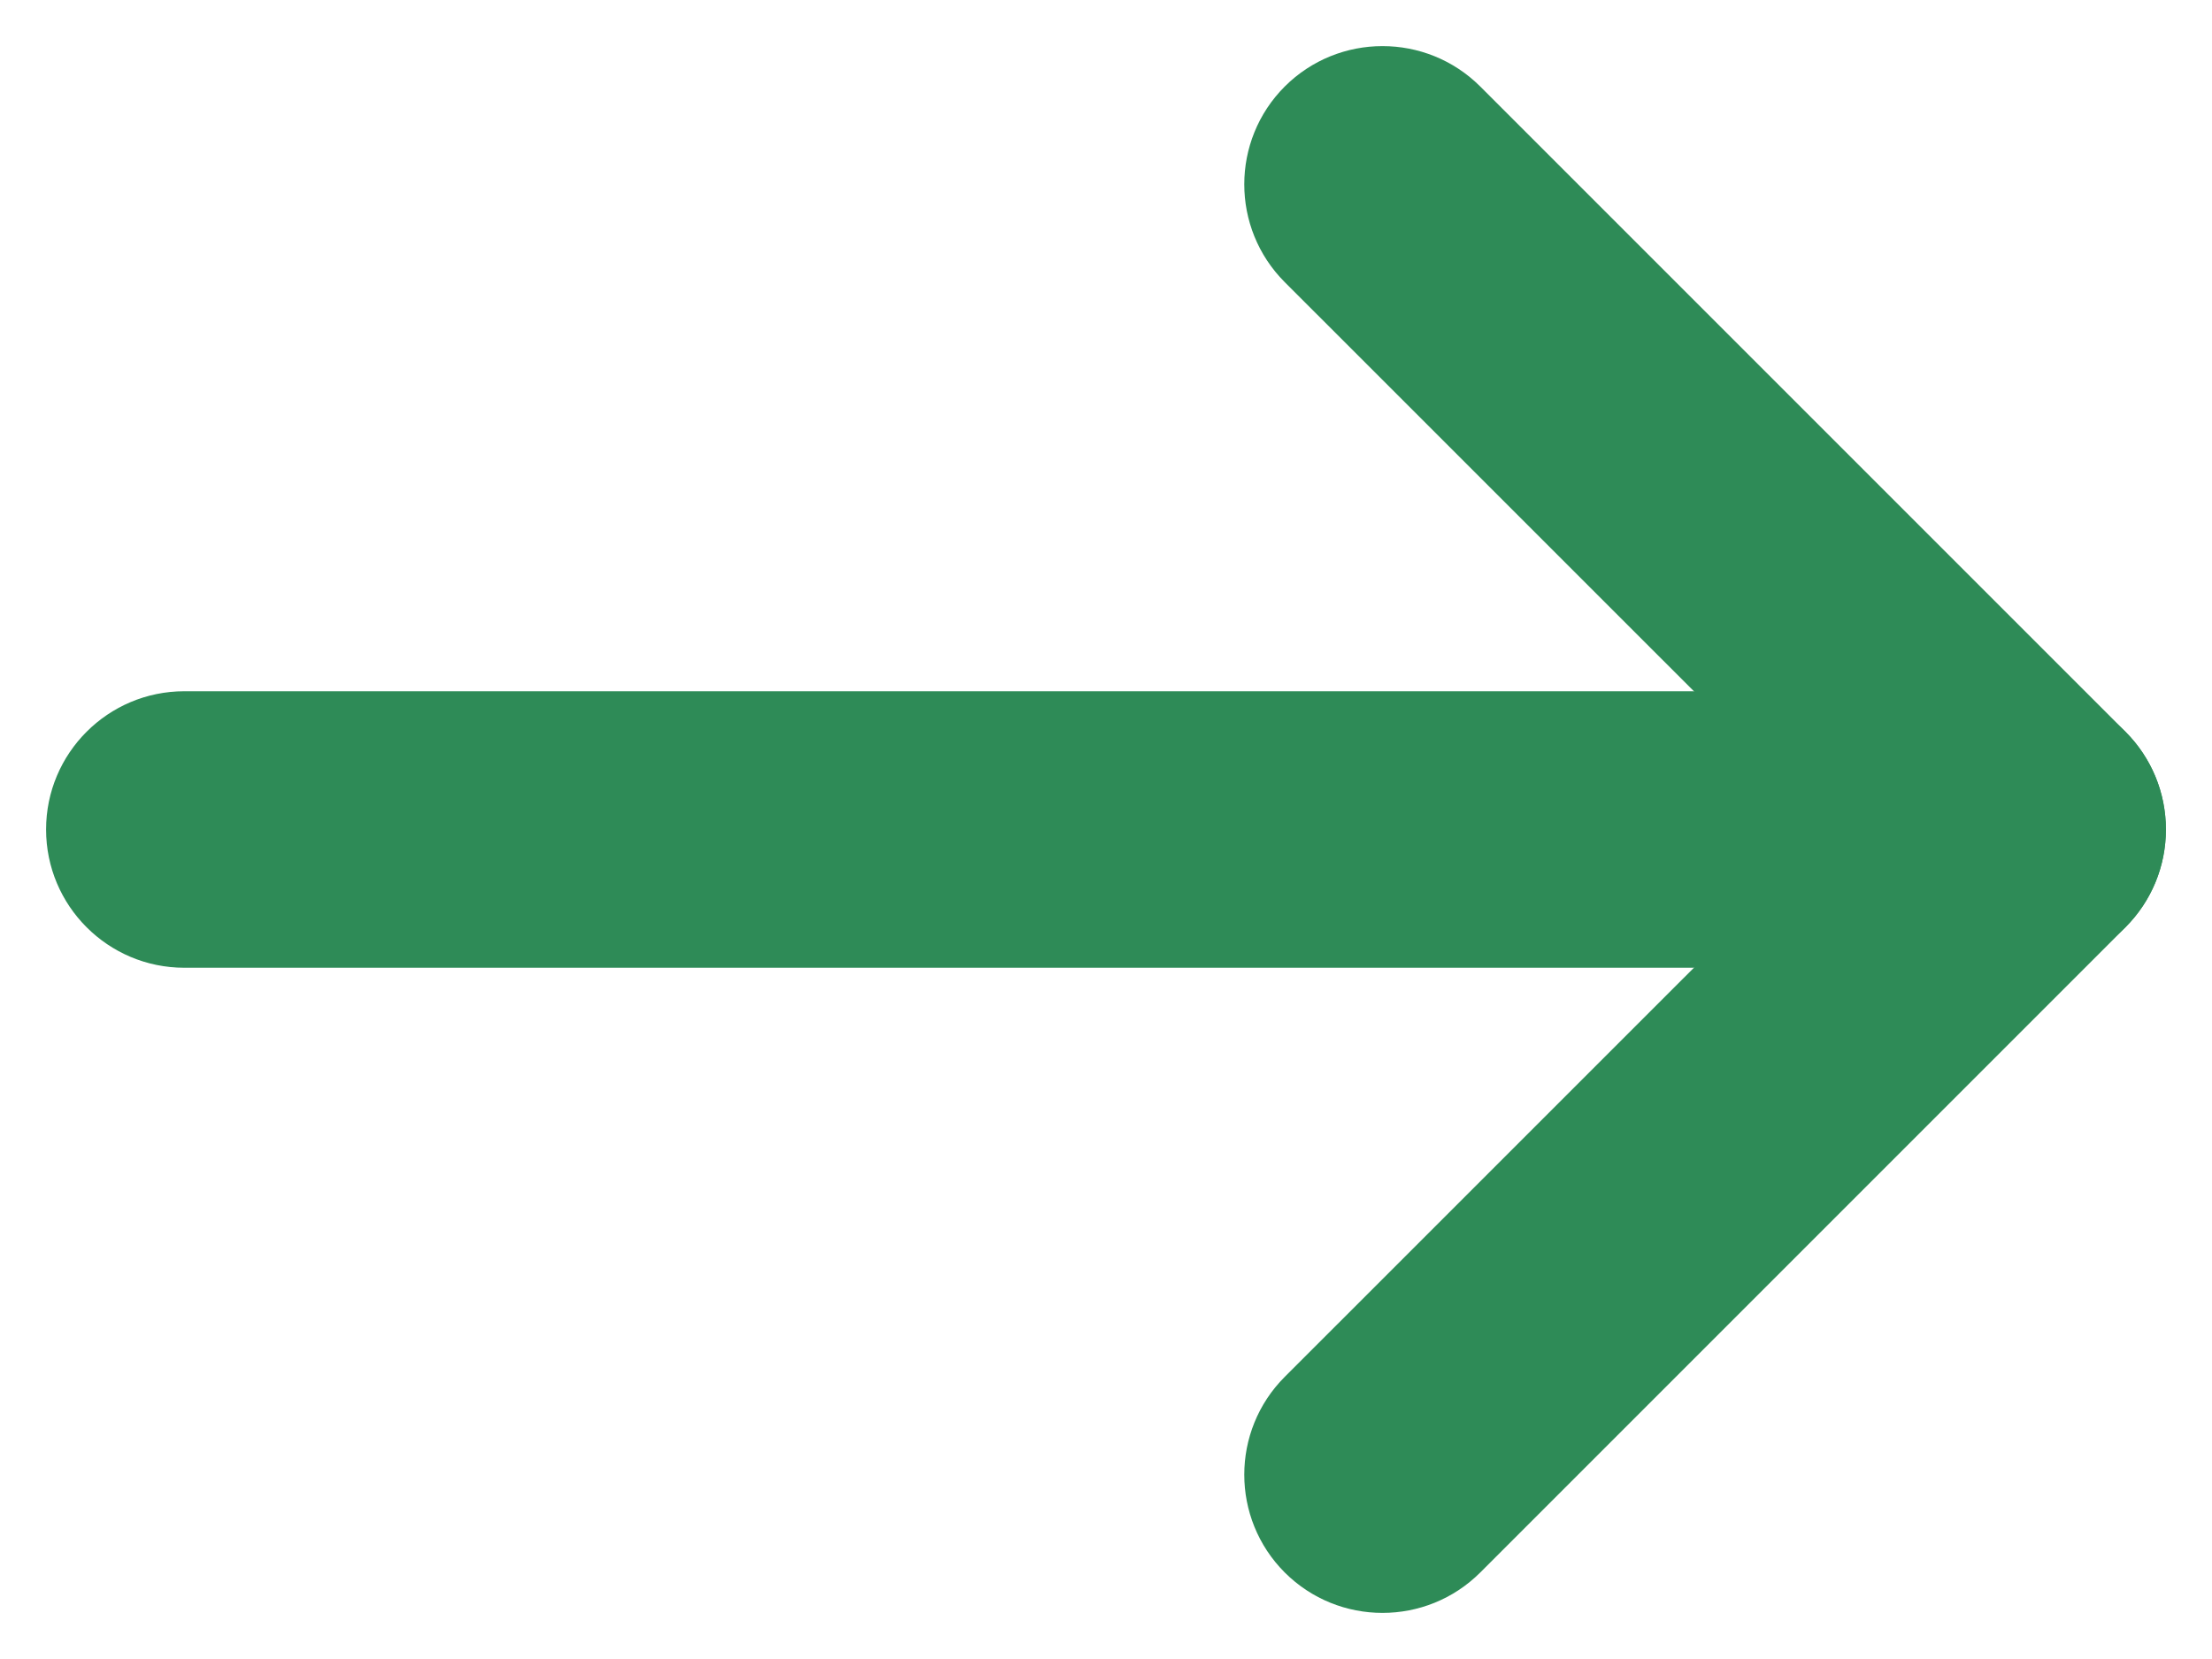 <svg width="24" height="18" viewBox="0 0 24 18" fill="none" xmlns="http://www.w3.org/2000/svg">
<path fill-rule="evenodd" clip-rule="evenodd" d="M23.5 9C23.5 9.828 22.828 10.5 22 10.5L2 10.5C1.172 10.5 0.5 9.828 0.5 9C0.5 8.172 1.172 7.5 2 7.5L22 7.5C22.828 7.5 23.5 8.172 23.5 9Z" fill="#2e8b57"/>
<path fill-rule="evenodd" clip-rule="evenodd" d="M13.939 17.061C13.354 16.475 13.354 15.525 13.939 14.939L19.879 9L13.939 3.061C13.354 2.475 13.354 1.525 13.939 0.939C14.525 0.354 15.475 0.354 16.061 0.939L23.061 7.939C23.646 8.525 23.646 9.475 23.061 10.061L16.061 17.061C15.475 17.646 14.525 17.646 13.939 17.061Z" fill="#2e8b57"/>
</svg>
